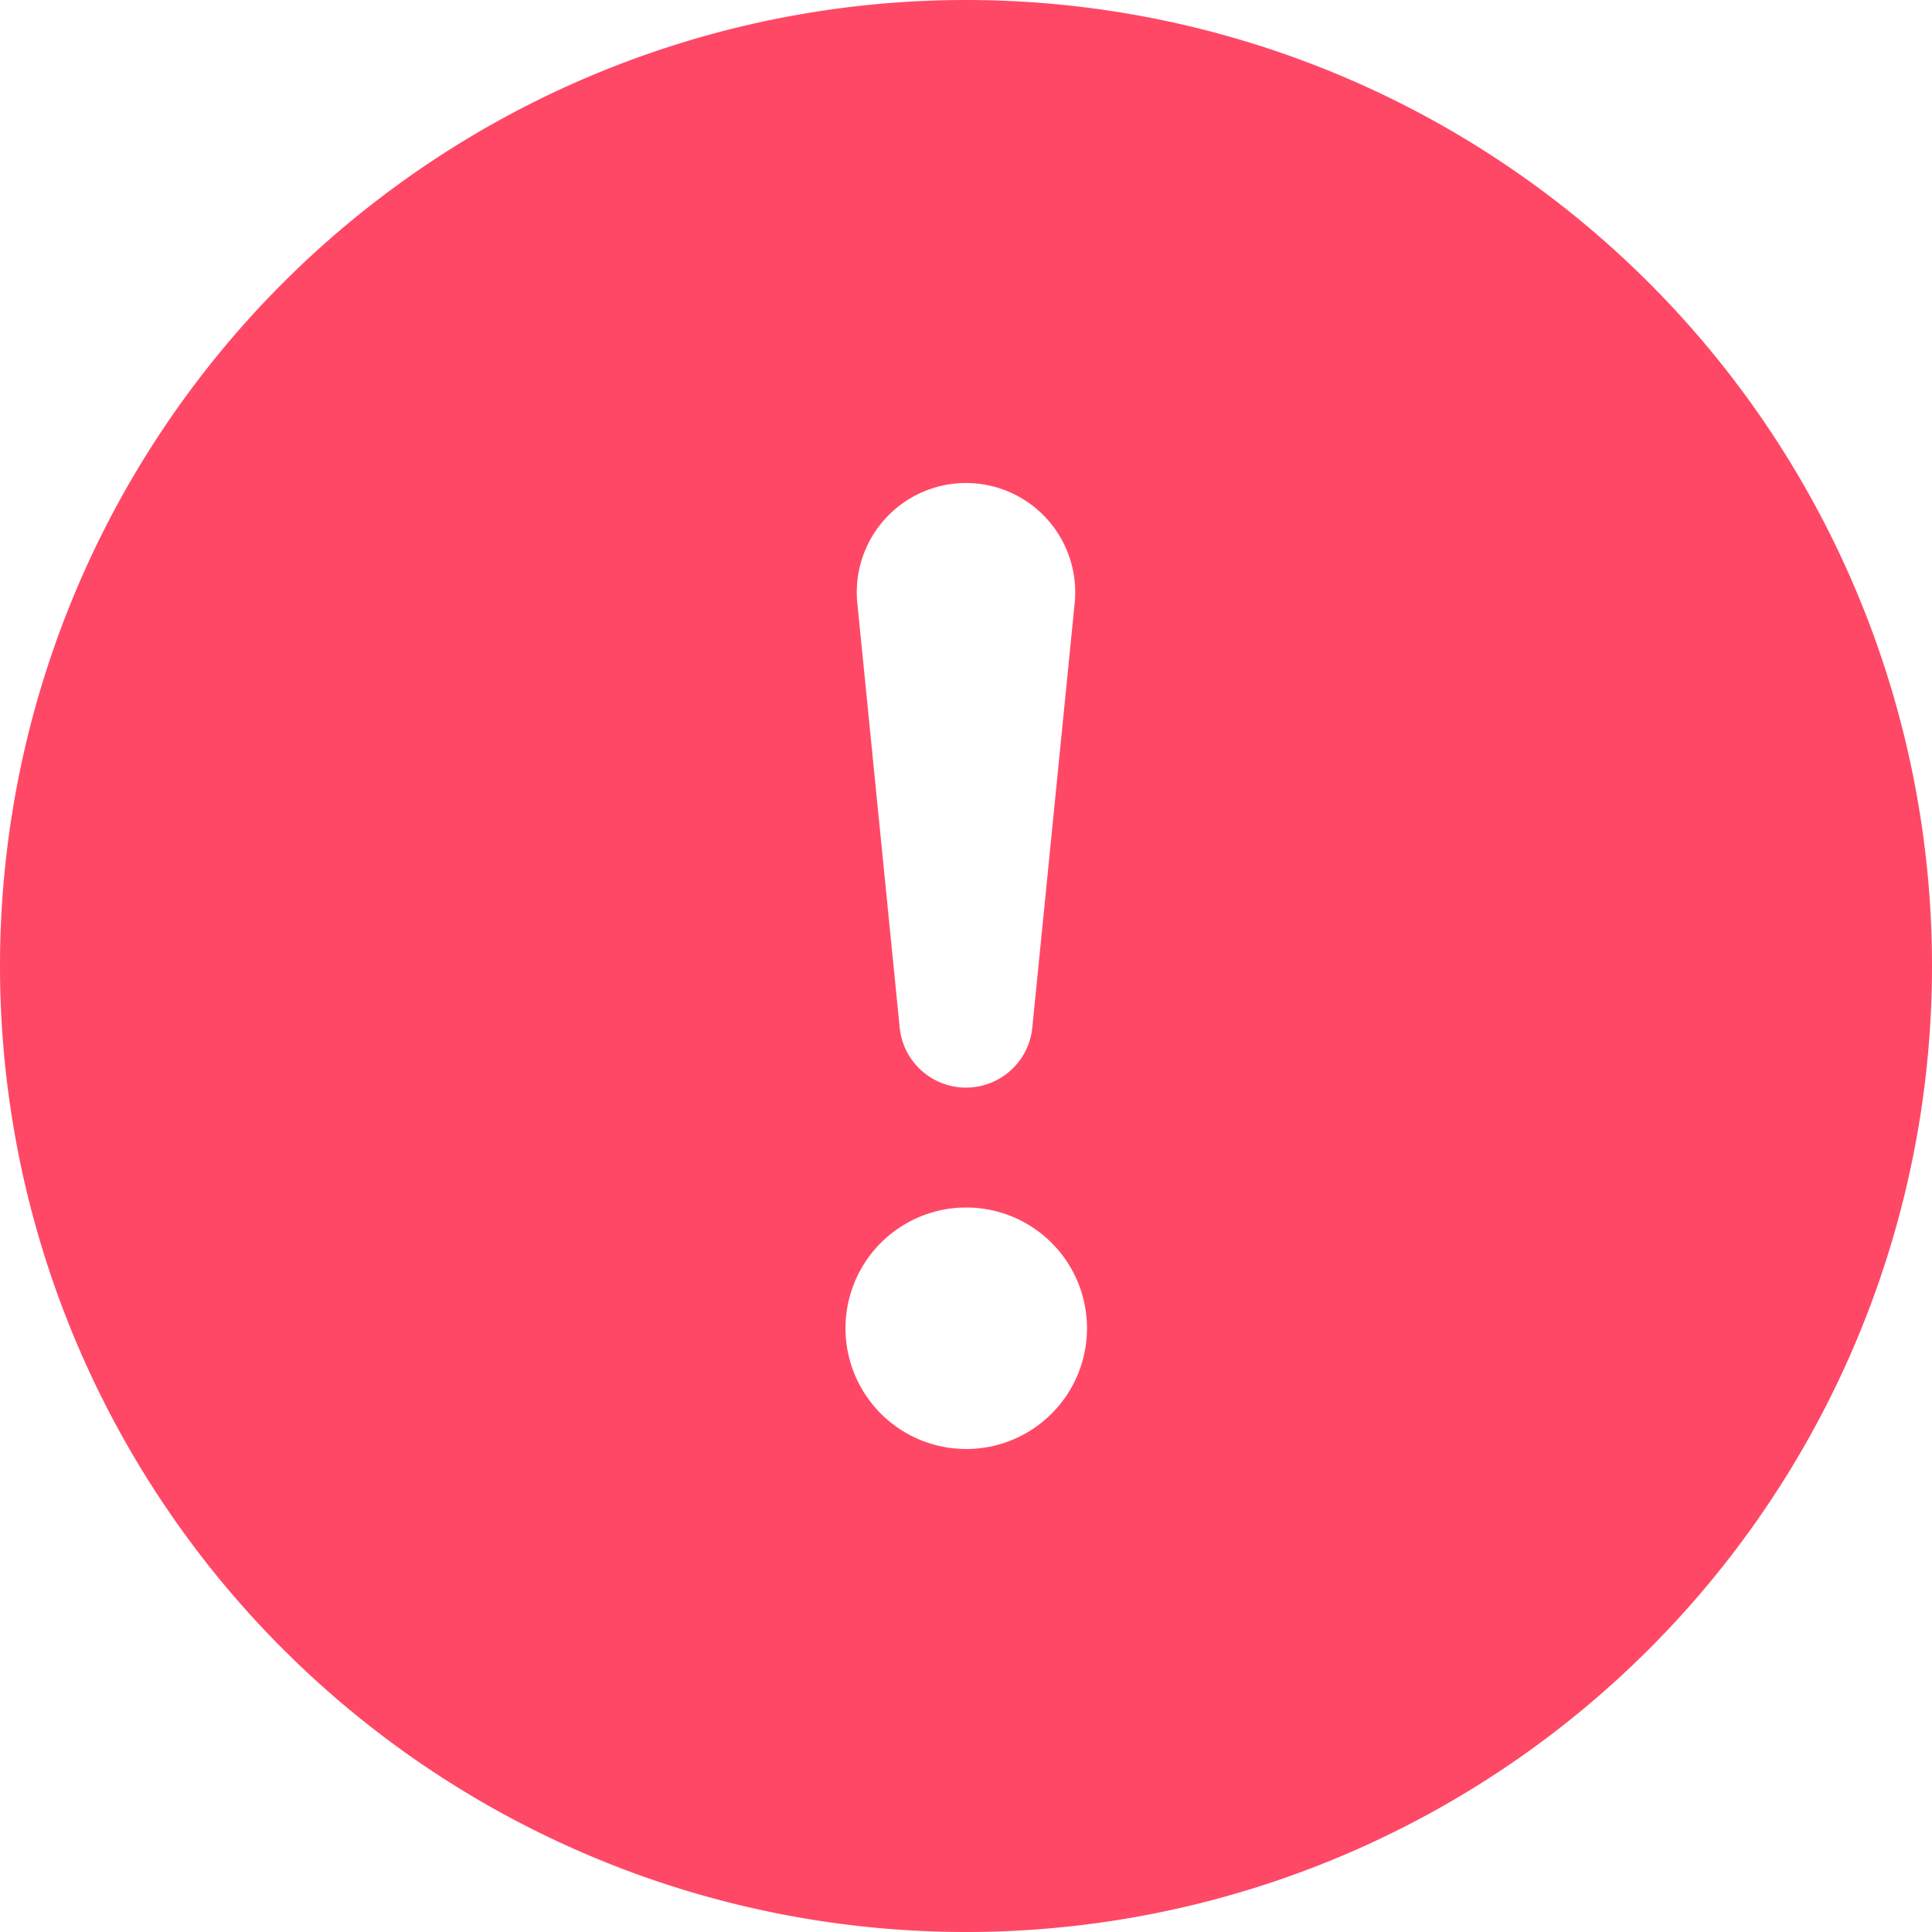 <svg xmlns="http://www.w3.org/2000/svg" width="16" height="16" fill="currentColor" class="bi bi-exclamation-circle-fill" viewBox="0 0 16 16">
  <path fill="#ff4866" d="M16 8A8 8 0 1 1 0 8a8 8 0 0 1 16 0M8 4a.905.905 0 0 0-.9.995l.35 3.507a.552.552 0 0 0 1.1 0l.35-3.507A.905.905 0 0 0 8 4m.002 6a1 1 0 1 0 0 2 1 1 0 0 0 0-2"/>
</svg>